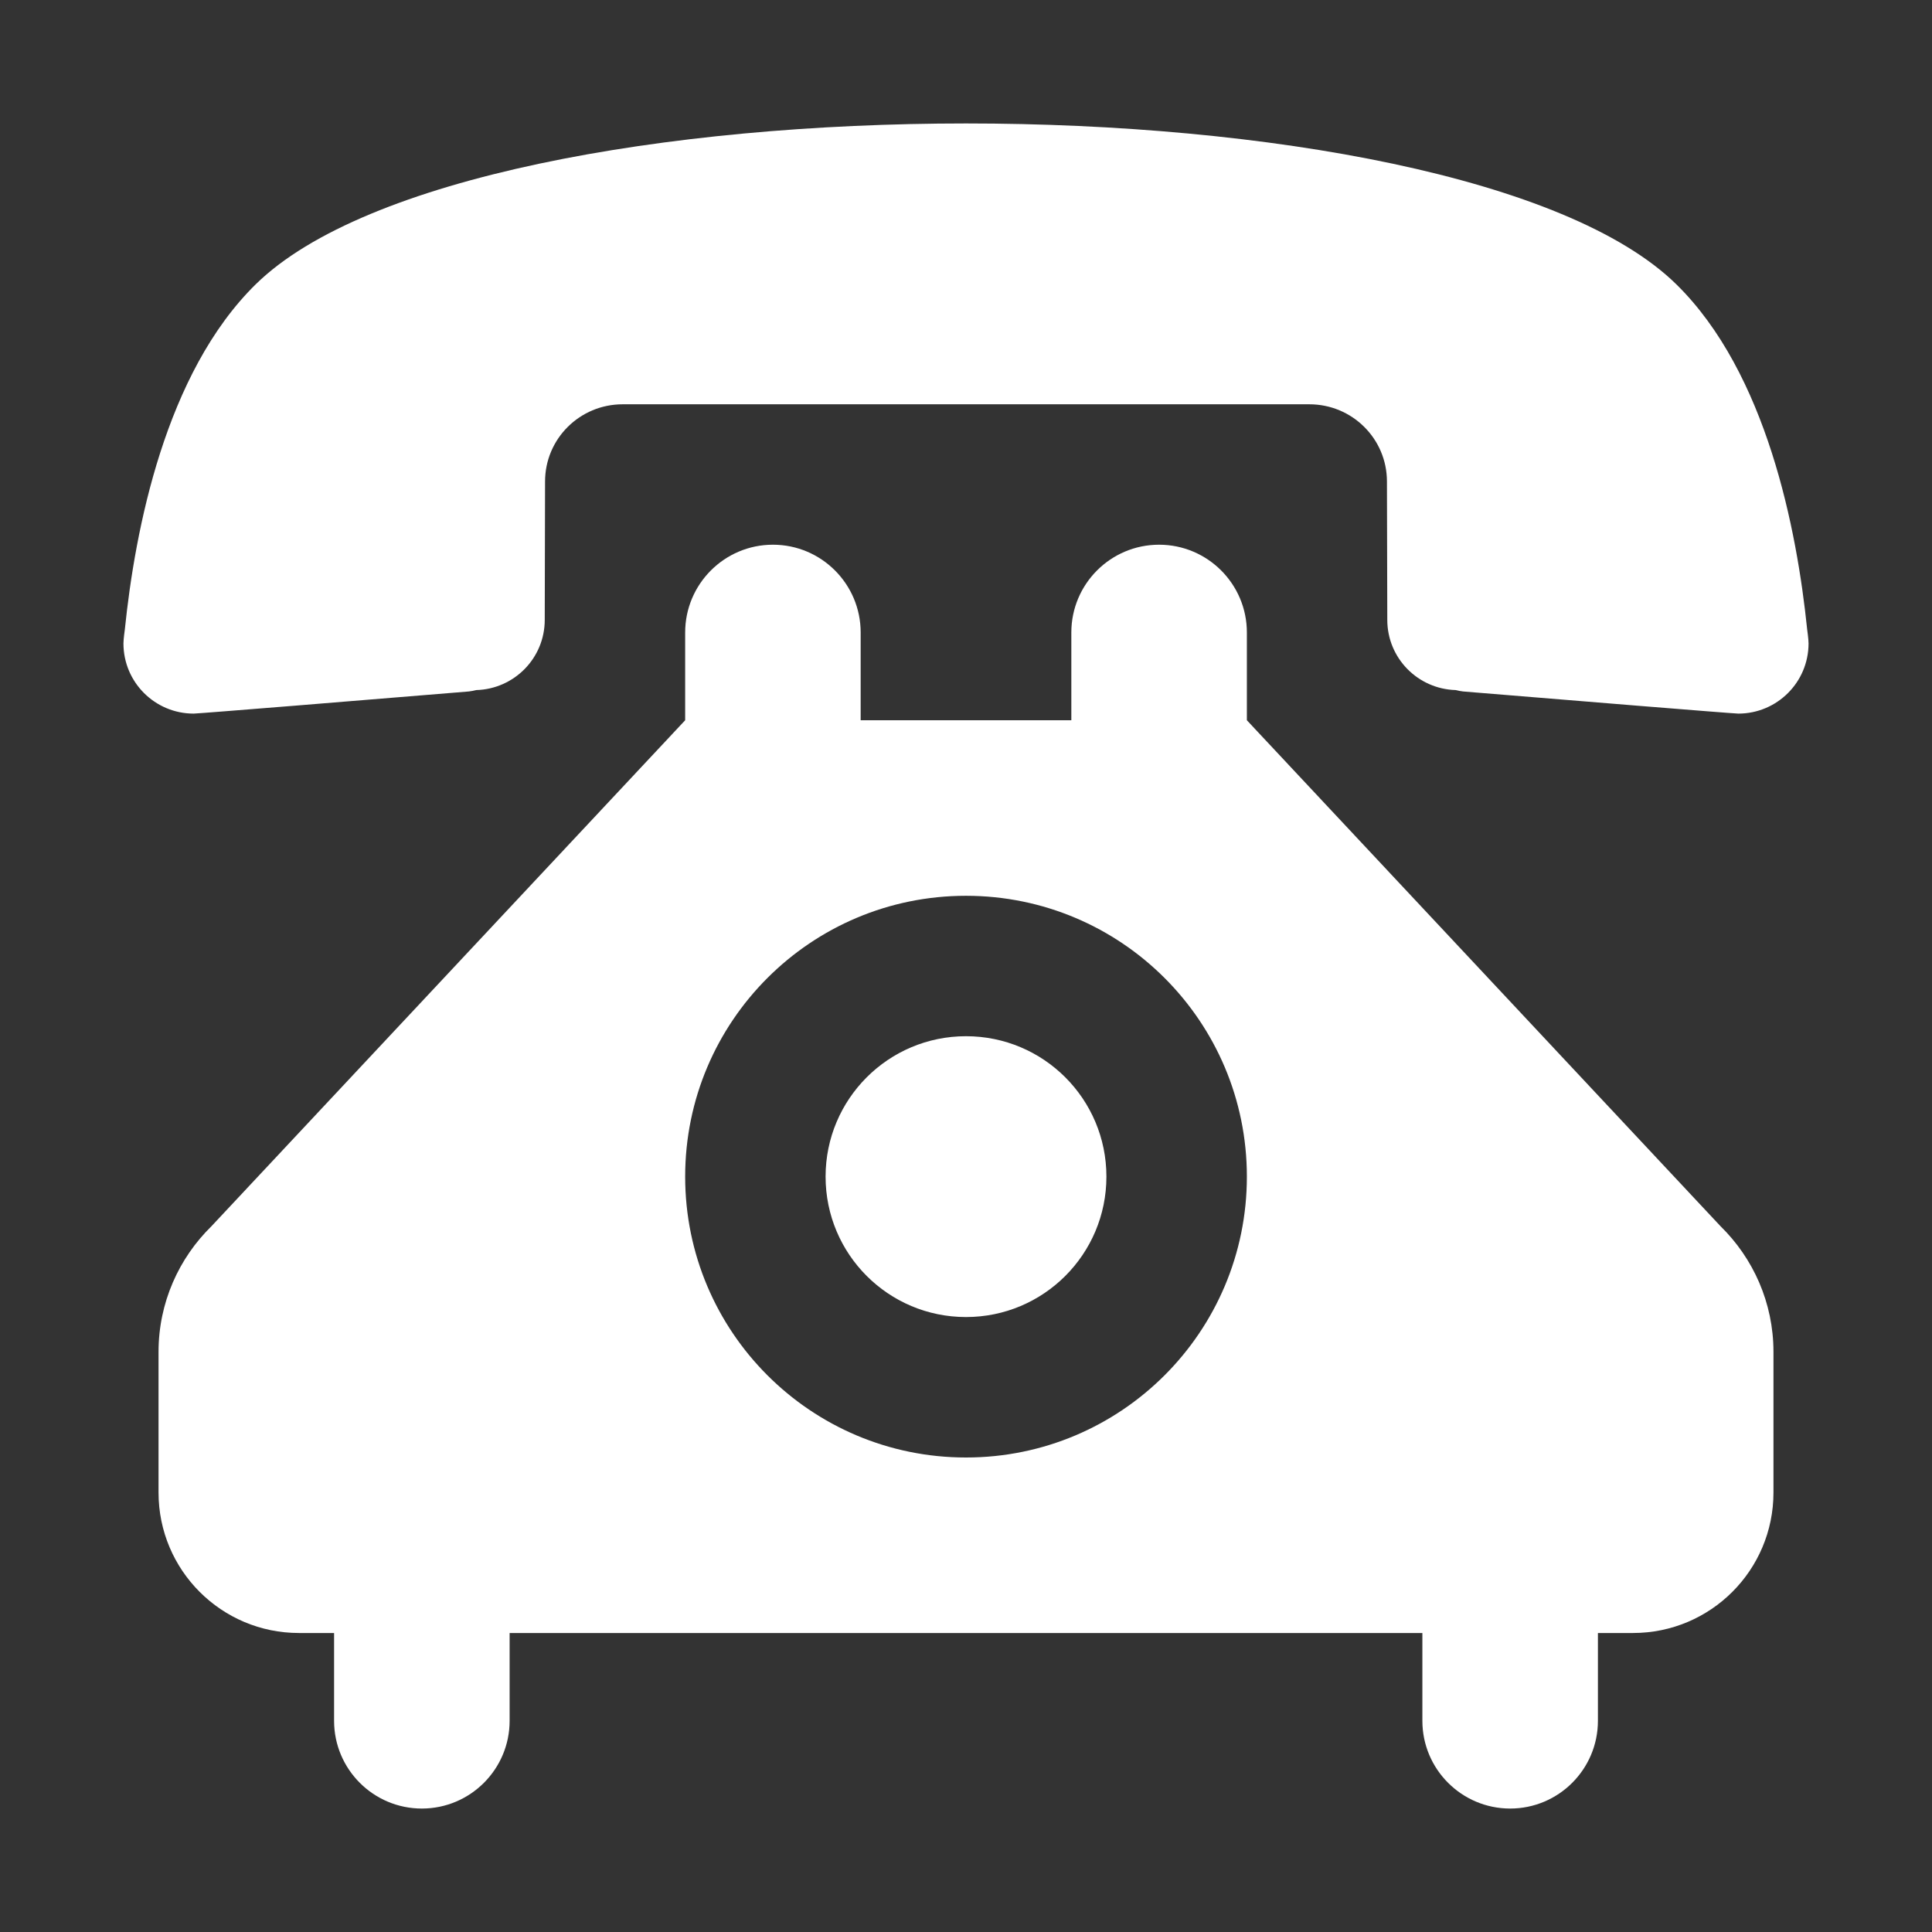 <svg width="50" height="50" viewBox="0 0 50 50" fill="none" xmlns="http://www.w3.org/2000/svg">
<rect x="0" y="0" width="50" height="50" fill="#333333" stroke="none"/>
<path fill-rule="evenodd" clip-rule="evenodd" d="M25 3.195C17.232 3.195 9.445 4.585 6.62 7.356C4.276 9.655 3.495 13.716 3.231 16.287C3.231 16.287 3.195 16.541 3.195 16.651C3.195 17.659 4.012 18.468 5.012 18.468C5.13 18.468 9.5 18.113 12.135 17.895C12.198 17.886 12.262 17.877 12.326 17.859C13.307 17.832 14.098 17.032 14.098 16.042L14.106 12.462C14.106 11.354 15.006 10.463 16.115 10.463H33.885C34.994 10.463 35.894 11.354 35.894 12.462L35.903 16.042C35.903 17.032 36.693 17.832 37.675 17.859C37.737 17.877 37.801 17.886 37.865 17.895C40.5 18.113 44.87 18.468 44.988 18.468C45.987 18.468 46.805 17.659 46.805 16.651C46.805 16.541 46.769 16.287 46.769 16.287C46.505 13.716 45.725 9.655 43.381 7.356C40.554 4.585 32.768 3.195 25 3.195ZM25 26.817C22.992 26.817 21.366 28.443 21.366 30.451C21.366 32.459 22.992 34.085 25 34.085C27.008 34.085 28.634 32.459 28.634 30.451C28.634 28.443 27.008 26.817 25 26.817ZM22.274 18.64V16.369C22.274 15.115 21.257 14.097 20.003 14.097C18.75 14.097 17.732 15.115 17.732 16.369V18.64L5.475 31.732C4.63 32.559 4.103 33.713 4.103 34.985V38.628C4.103 40.636 5.73 42.262 7.737 42.262H8.646V44.534C8.646 45.788 9.664 46.805 10.918 46.805C12.171 46.805 13.189 45.788 13.189 44.534V42.262H36.811V44.534C36.811 45.788 37.829 46.805 39.083 46.805C40.336 46.805 41.354 45.788 41.354 44.534V42.262H42.262C44.27 42.262 45.897 40.636 45.897 38.628V34.985C45.897 33.713 45.37 32.559 44.525 31.732L32.269 18.64V16.369C32.269 15.115 31.251 14.097 29.997 14.097C28.743 14.097 27.726 15.115 27.726 16.369V18.64H22.274ZM25 23.183C29.016 23.183 32.269 26.436 32.269 30.451C32.269 34.467 29.016 37.72 25 37.72C20.984 37.72 17.732 34.467 17.732 30.451C17.732 26.435 20.984 23.183 25 23.183Z" fill="white"/>
</svg>
